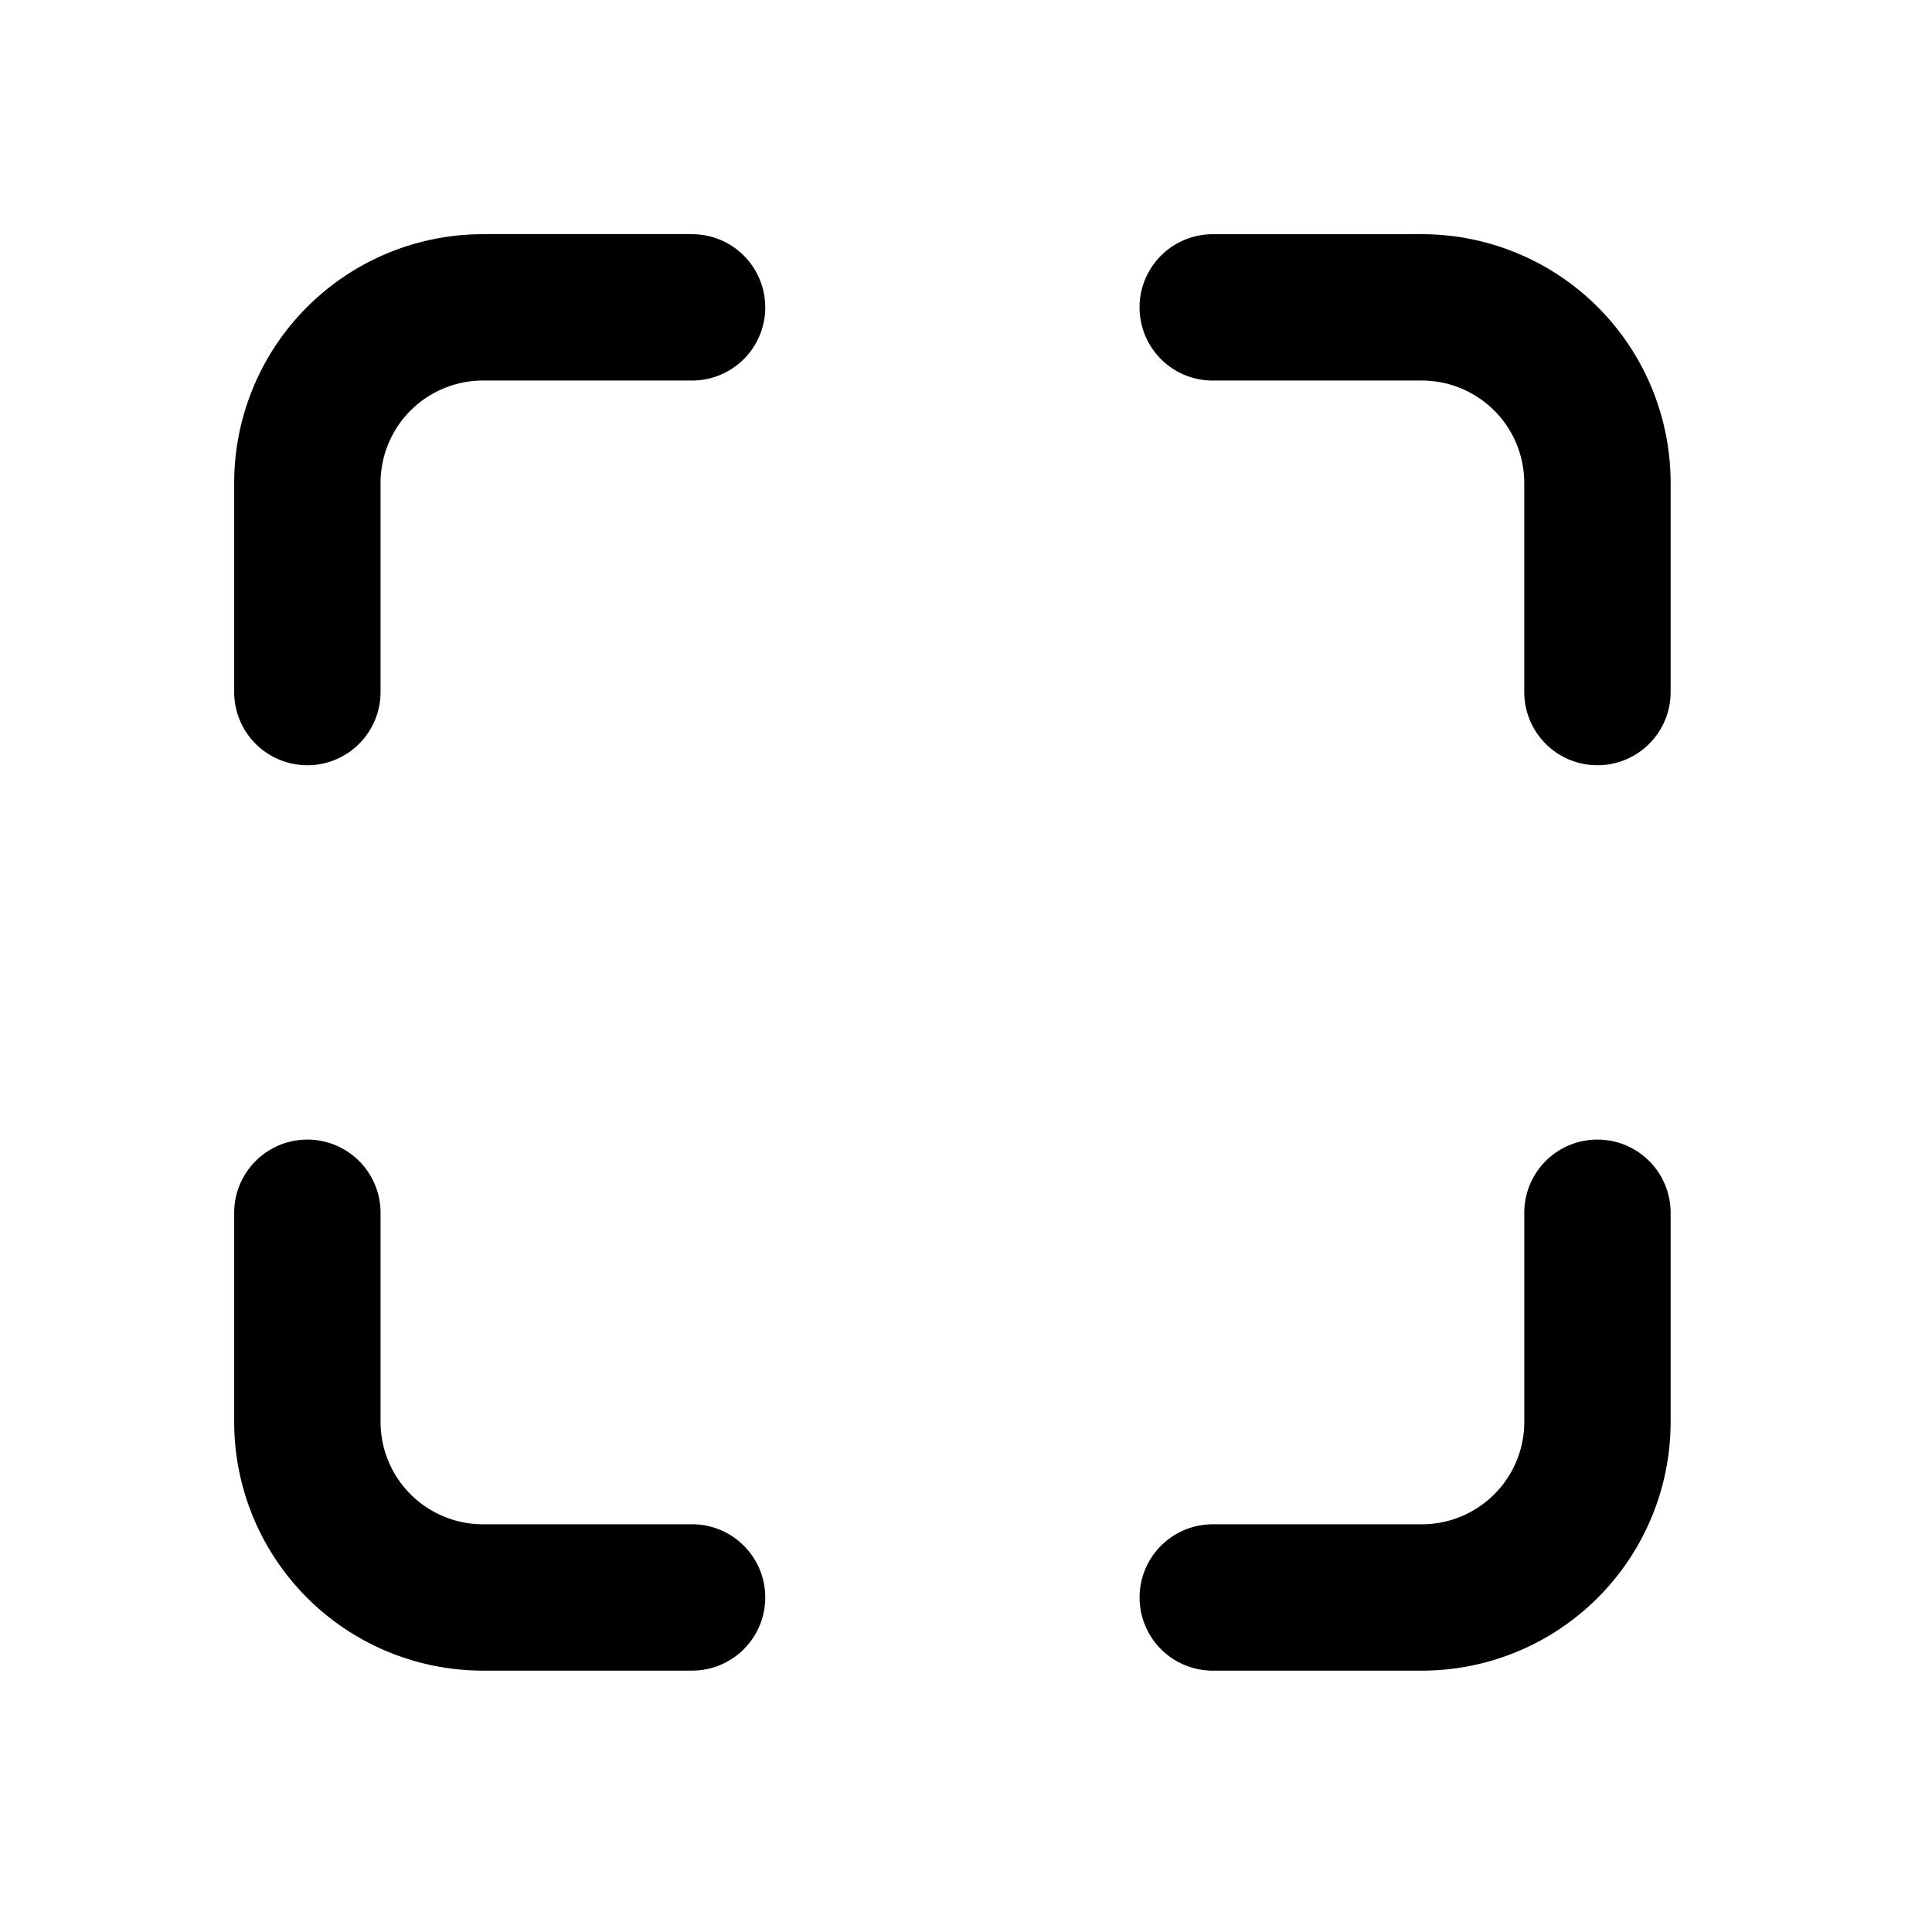 <svg width="66" height="66" xmlns="http://www.w3.org/2000/svg"><path d="M10.5 26.142a2.5 2.5 0 01-2.5-2.5V16.5A8.5 8.5 0 0116.5 8h7.142a2.5 2.5 0 010 5H16.5a3.5 3.5 0 00-3.5 3.5v7.142a2.5 2.5 0 01-2.5 2.5zM52.071 41.43a2.5 2.5 0 115 0v7.142a8.5 8.5 0 01-8.5 8.5H41.43a2.5 2.5 0 010-5h7.142a3.5 3.5 0 003.5-3.5V41.43zM23.642 52.071a2.5 2.5 0 110 5H16.5a8.5 8.5 0 01-8.5-8.5V41.43a2.5 2.5 0 115 0v7.142a3.5 3.5 0 003.5 3.5h7.142zm17.787-39.07a2.5 2.5 0 010-5L48.571 8a8.5 8.5 0 018.5 8.5v7.142a2.5 2.5 0 01-5 0V16.5a3.5 3.5 0 00-3.5-3.5h-7.142z"/></svg>
